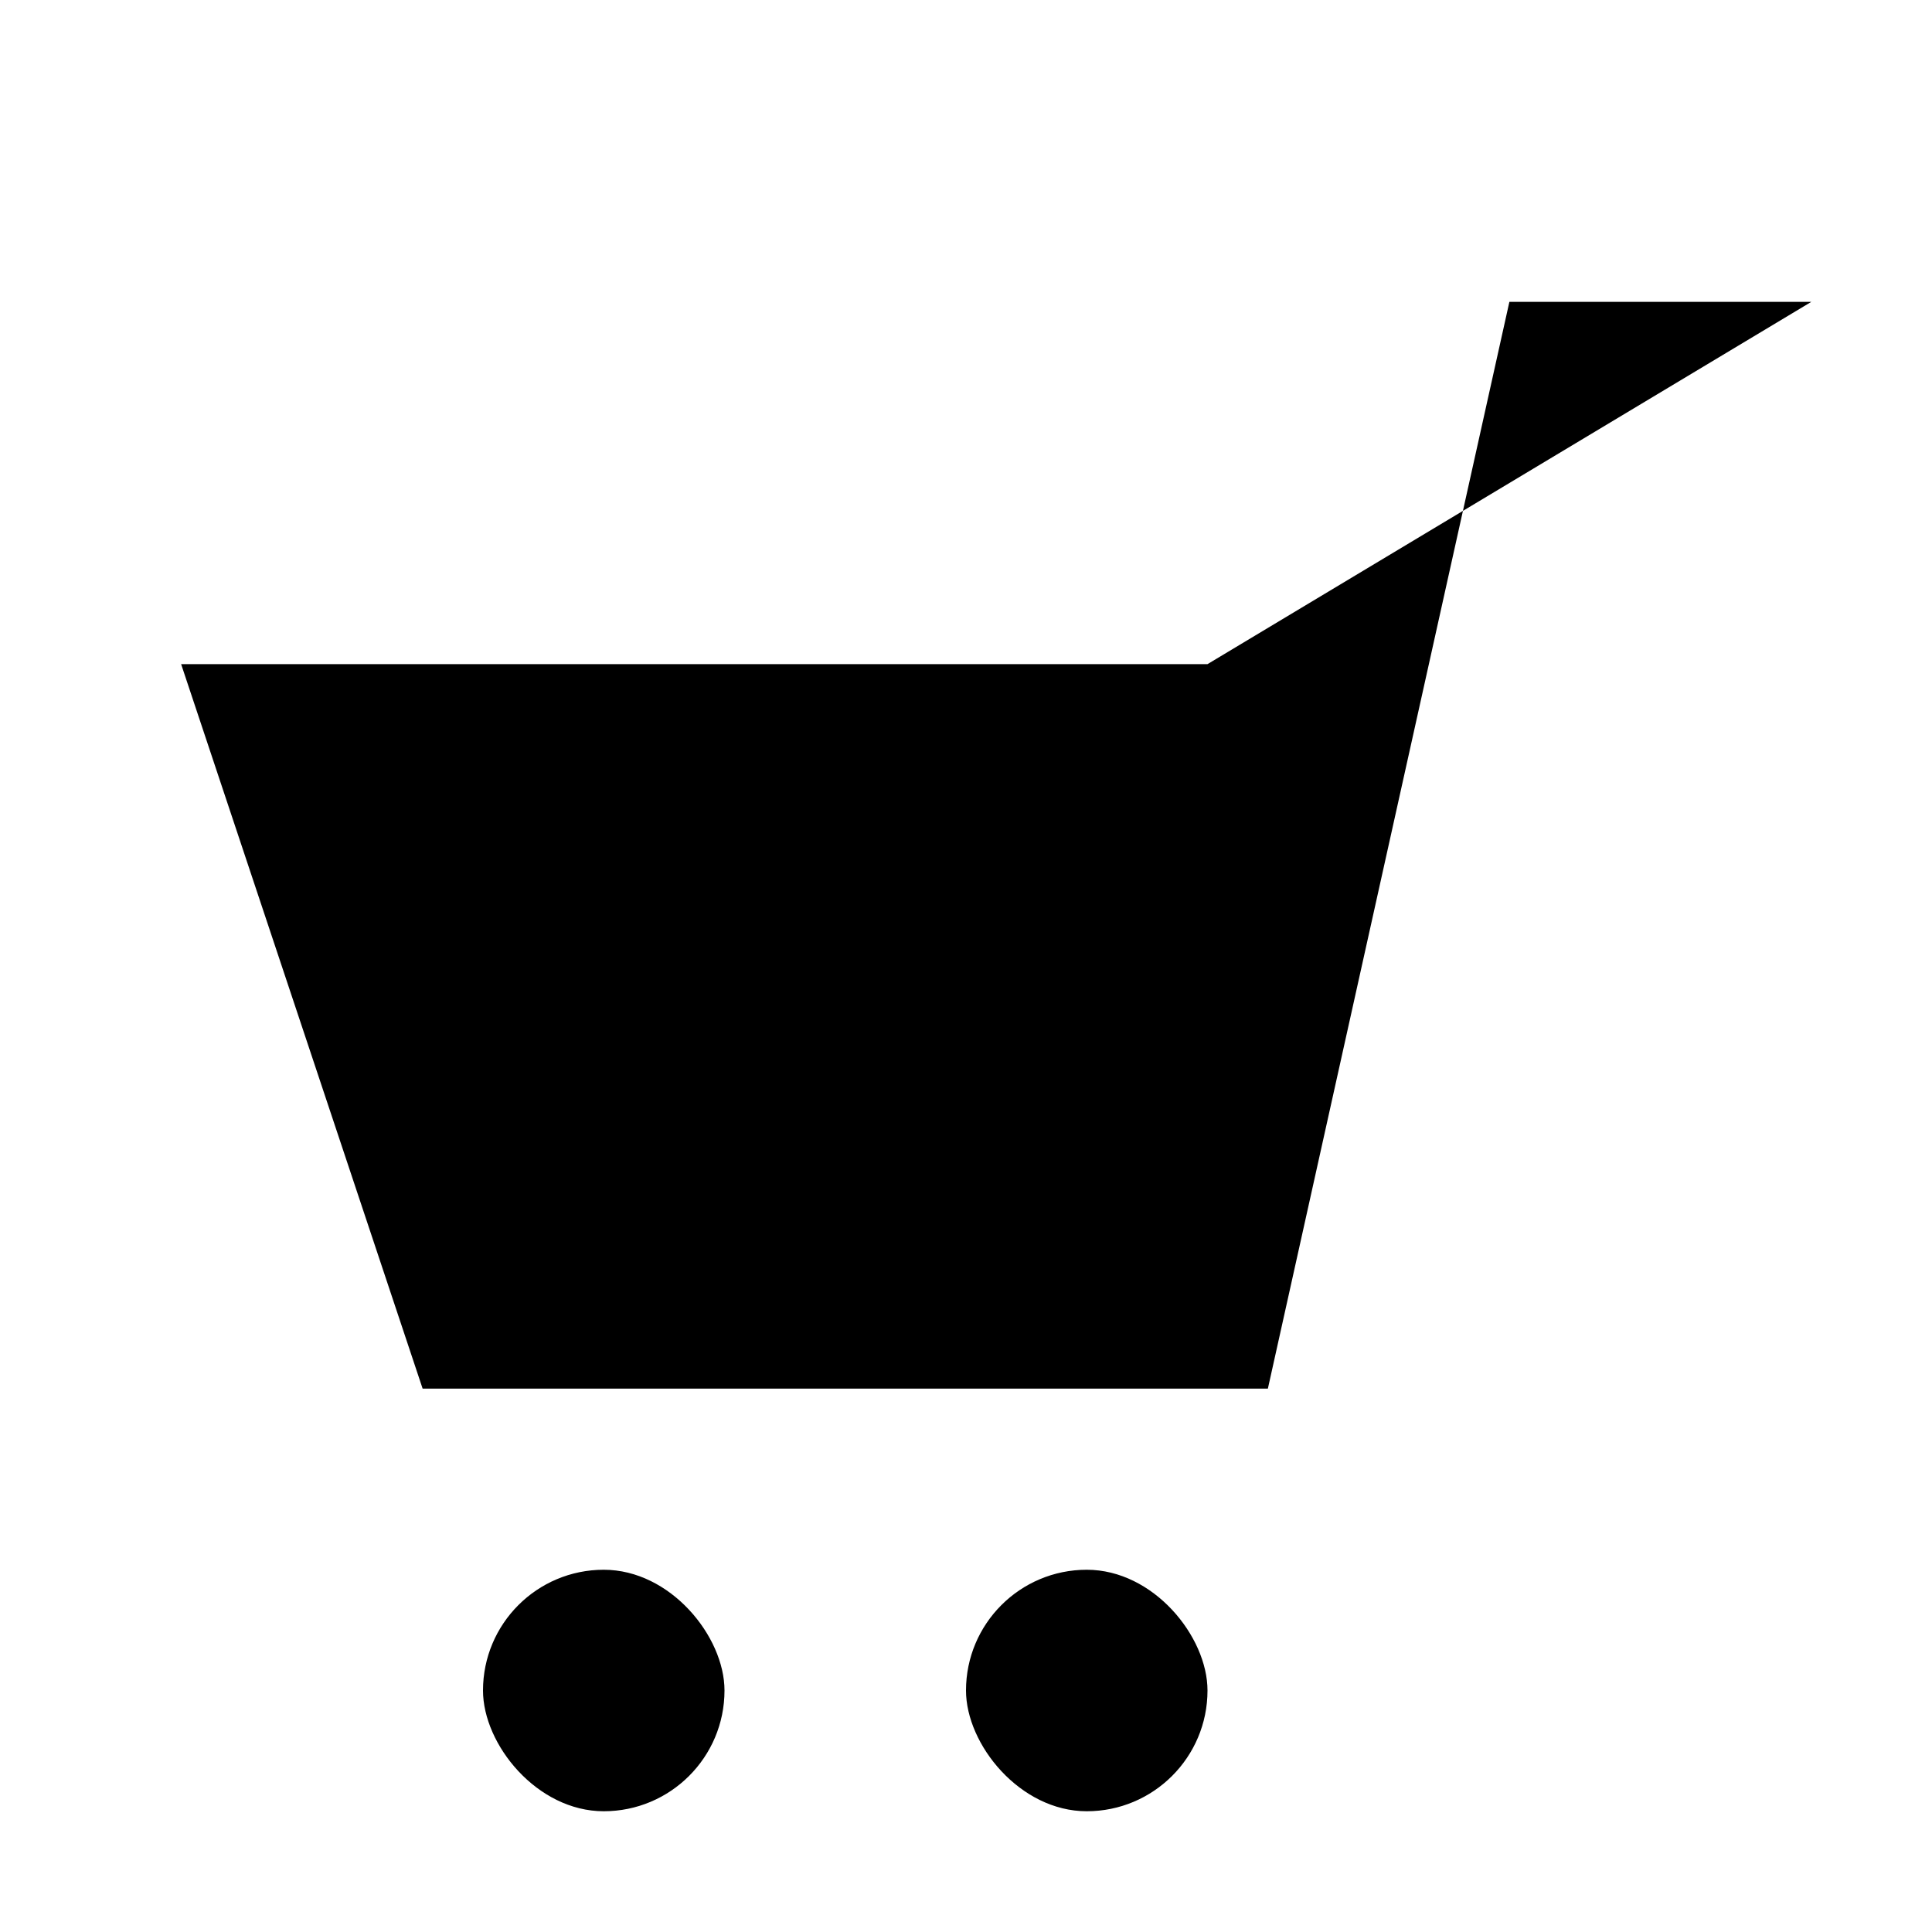 <svg width="16" height="16" viewBox="0 0 16 16" xmlns="http://www.w3.org/2000/svg">
<path d="M10 5.5H1.5L3.5 11.5H10.5L12.5 2.5H15"/>
<rect x="4" y="13" width="2" height="2" rx="1"/>
<rect x="8" y="13" width="2" height="2" rx="1"/>
</svg>
